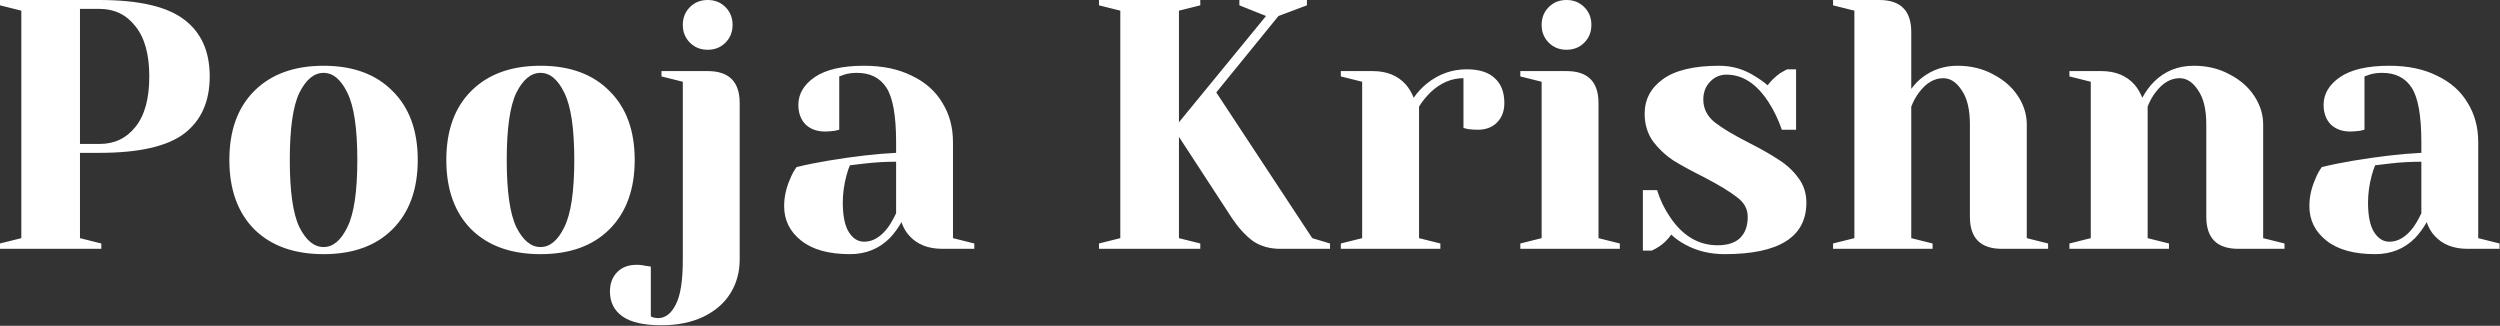 <svg width="422" height="55" viewBox="0 0 422 55" fill="none" xmlns="http://www.w3.org/2000/svg">
<rect x="0" y="0" width="422" height="55" fill="#333333" stroke="none"/>
<path d="M4.47035e-08 41.1L3.6 40.2V1.8L4.47035e-08 0.9V-2.86102e-06H16.8C23.44 -2.86102e-06 28.2 1.1 31.08 3.3C33.96 5.46 35.4 8.66 35.4 12.9C35.4 17.14 33.96 20.36 31.08 22.56C28.2 24.72 23.44 25.8 16.8 25.8H13.5V40.2L17.1 41.1V42H4.47035e-08V41.1ZM16.8 24.3C19.32 24.3 21.34 23.34 22.86 21.42C24.42 19.5 25.2 16.66 25.2 12.9C25.2 9.18 24.42 6.36 22.86 4.44C21.34 2.48 19.32 1.5 16.8 1.5H13.5V24.3H16.8ZM54.616 42.9C49.656 42.9 45.756 41.5 42.916 38.7C40.116 35.86 38.716 31.96 38.716 27C38.716 22.04 40.116 18.16 42.916 15.36C45.756 12.52 49.656 11.1 54.616 11.1C59.576 11.1 63.456 12.52 66.256 15.36C69.096 18.16 70.516 22.04 70.516 27C70.516 31.96 69.096 35.86 66.256 38.7C63.456 41.5 59.576 42.9 54.616 42.9ZM54.616 41.7C56.216 41.7 57.556 40.58 58.636 38.34C59.756 36.1 60.316 32.32 60.316 27C60.316 21.68 59.756 17.9 58.636 15.66C57.556 13.42 56.216 12.3 54.616 12.3C53.016 12.3 51.656 13.42 50.536 15.66C49.456 17.9 48.916 21.68 48.916 27C48.916 32.32 49.456 36.1 50.536 38.34C51.656 40.58 53.016 41.7 54.616 41.7ZM91.237 42.9C86.278 42.9 82.377 41.5 79.537 38.7C76.737 35.86 75.338 31.96 75.338 27C75.338 22.04 76.737 18.16 79.537 15.36C82.377 12.52 86.278 11.1 91.237 11.1C96.198 11.1 100.078 12.52 102.878 15.36C105.718 18.16 107.138 22.04 107.138 27C107.138 31.96 105.718 35.86 102.878 38.7C100.078 41.5 96.198 42.9 91.237 42.9ZM91.237 41.7C92.838 41.7 94.177 40.58 95.257 38.34C96.377 36.1 96.938 32.32 96.938 27C96.938 21.68 96.377 17.9 95.257 15.66C94.177 13.42 92.838 12.3 91.237 12.3C89.638 12.3 88.278 13.42 87.157 15.66C86.078 17.9 85.537 21.68 85.537 27C85.537 32.32 86.078 36.1 87.157 38.34C88.278 40.58 89.638 41.7 91.237 41.7ZM111.659 54.9C108.659 54.9 106.459 54.4 105.059 53.4C103.659 52.4 102.959 51 102.959 49.2C102.959 47.84 103.379 46.74 104.219 45.9C105.019 45.1 106.099 44.7 107.459 44.7C107.779 44.7 108.099 44.72 108.419 44.76C108.739 44.84 108.959 44.88 109.079 44.88L109.859 45V53.4L110.219 53.58C110.619 53.66 110.899 53.7 111.059 53.7C112.299 53.7 113.299 52.94 114.059 51.42C114.859 49.94 115.259 47.4 115.259 43.8V13.8L111.659 12.9V12H119.459C123.059 12 124.859 13.8 124.859 17.4V43.8C124.859 45.92 124.339 47.82 123.299 49.5C122.259 51.18 120.739 52.5 118.739 53.46C116.739 54.42 114.379 54.9 111.659 54.9ZM119.459 8.4C118.259 8.4 117.259 8 116.459 7.2C115.659 6.4 115.259 5.4 115.259 4.2C115.259 3 115.659 2 116.459 1.2C117.259 0.4 118.259 -2.86102e-06 119.459 -2.86102e-06C120.659 -2.86102e-06 121.659 0.4 122.459 1.2C123.259 2 123.659 3 123.659 4.2C123.659 5.4 123.259 6.4 122.459 7.2C121.659 8 120.659 8.4 119.459 8.4ZM143.463 42.9C139.903 42.9 137.163 42.14 135.243 40.62C133.323 39.1 132.363 37.16 132.363 34.8C132.363 33.24 132.703 31.7 133.383 30.18C133.663 29.46 134.023 28.8 134.463 28.2C136.103 27.8 137.883 27.44 139.803 27.12C144.123 26.4 147.943 25.96 151.263 25.8V24C151.263 19.56 150.723 16.5 149.643 14.82C148.563 13.14 146.903 12.3 144.663 12.3C143.823 12.3 143.103 12.4 142.503 12.6L141.663 12.9V21.9L140.883 22.08C140.243 22.16 139.703 22.2 139.263 22.2C137.903 22.2 136.803 21.8 135.963 21C135.163 20.16 134.763 19.06 134.763 17.7C134.763 15.86 135.683 14.3 137.523 13.02C139.403 11.74 142.183 11.1 145.863 11.1C148.983 11.1 151.663 11.66 153.903 12.78C156.183 13.86 157.903 15.38 159.063 17.34C160.263 19.26 160.863 21.48 160.863 24V40.2L164.463 41.1V42H159.063C156.663 42 154.803 41.26 153.483 39.78C152.923 39.18 152.483 38.42 152.163 37.5C151.603 38.5 150.943 39.4 150.183 40.2C148.383 42 146.143 42.9 143.463 42.9ZM145.863 40.8C147.343 40.8 148.683 40 149.883 38.4C150.323 37.8 150.783 37 151.263 36V27.3C149.423 27.3 147.663 27.4 145.983 27.6C144.743 27.76 143.903 27.86 143.463 27.9C143.263 28.34 143.063 28.94 142.863 29.7C142.463 31.22 142.263 32.72 142.263 34.2C142.263 36.44 142.603 38.1 143.283 39.18C143.963 40.26 144.823 40.8 145.863 40.8ZM185.508 41.1L189.108 40.2V1.8L185.508 0.9V-2.86102e-06H202.608V0.9L199.008 1.8V20.64L213.708 2.7L209.208 0.9V-2.86102e-06H220.608V0.9L215.808 2.7L205.308 15.6L221.508 40.2L224.508 41.1V42H216.108C214.308 42 212.768 41.56 211.488 40.68C210.248 39.76 209.088 38.5 208.008 36.9L199.008 23.1V40.2L202.608 41.1V42H185.508V41.1ZM226.334 41.1L229.934 40.2V13.8L226.334 12.9V12H231.734C234.094 12 235.954 12.76 237.314 14.28C237.834 14.88 238.274 15.62 238.634 16.5C239.234 15.62 239.974 14.82 240.854 14.1C242.854 12.5 245.094 11.7 247.574 11.7C249.694 11.7 251.274 12.2 252.314 13.2C253.394 14.16 253.934 15.56 253.934 17.4C253.934 18.76 253.514 19.86 252.674 20.7C251.874 21.5 250.794 21.9 249.434 21.9C248.874 21.9 248.314 21.86 247.754 21.78L247.034 21.6V13.2C244.994 13.2 243.134 14 241.454 15.6C240.654 16.4 240.014 17.2 239.534 18V40.2L243.134 41.1V42H226.334V41.1ZM256.627 41.1L260.227 40.2V13.8L256.627 12.9V12H264.427C268.027 12 269.827 13.8 269.827 17.4V40.2L273.427 41.1V42H256.627V41.1ZM264.427 8.4C263.227 8.4 262.227 8 261.427 7.2C260.627 6.4 260.227 5.4 260.227 4.2C260.227 3 260.627 2 261.427 1.2C262.227 0.4 263.227 -2.86102e-06 264.427 -2.86102e-06C265.627 -2.86102e-06 266.627 0.4 267.427 1.2C268.227 2 268.627 3 268.627 4.2C268.627 5.4 268.227 6.4 267.427 7.2C266.627 8 265.627 8.4 264.427 8.4ZM291.117 42.9C288.637 42.9 286.417 42.36 284.457 41.28C283.497 40.76 282.717 40.2 282.117 39.6C281.477 40.48 280.777 41.16 280.017 41.64C279.657 41.88 279.257 42.1 278.817 42.3H277.317V32.1H279.717C280.237 33.78 280.997 35.34 281.997 36.78C284.117 39.86 286.757 41.4 289.917 41.4C291.597 41.4 292.857 41 293.697 40.2C294.577 39.36 295.017 38.16 295.017 36.6C295.017 35.28 294.417 34.18 293.217 33.3C292.057 32.38 290.217 31.26 287.697 29.94C285.537 28.86 283.777 27.9 282.417 27.06C281.097 26.18 279.957 25.1 278.997 23.82C278.077 22.5 277.617 20.96 277.617 19.2C277.617 16.8 278.637 14.86 280.677 13.38C282.757 11.86 285.937 11.1 290.217 11.1C292.337 11.1 294.297 11.66 296.097 12.78C296.977 13.3 297.737 13.84 298.377 14.4C298.897 13.68 299.597 13 300.477 12.36C301.157 11.96 301.557 11.74 301.677 11.7H303.177V21.9H300.777C300.177 20.18 299.437 18.64 298.557 17.28C296.557 14.16 294.177 12.6 291.417 12.6C290.337 12.6 289.417 13 288.657 13.8C287.897 14.6 287.517 15.6 287.517 16.8C287.517 18.32 288.157 19.6 289.437 20.64C290.717 21.64 292.657 22.8 295.257 24.12C297.377 25.2 299.057 26.16 300.297 27C301.577 27.8 302.657 28.8 303.537 30C304.457 31.2 304.917 32.6 304.917 34.2C304.917 40 300.317 42.9 291.117 42.9ZM309.42 41.1L313.02 40.2V1.8L309.42 0.9V-2.86102e-06H317.22C320.82 -2.86102e-06 322.62 1.8 322.62 5.4V15C323.22 14.2 323.84 13.56 324.48 13.08C326.2 11.76 328.18 11.1 330.42 11.1C332.66 11.1 334.66 11.58 336.42 12.54C338.22 13.46 339.62 14.68 340.62 16.2C341.62 17.72 342.12 19.32 342.12 21V40.2L345.72 41.1V42H337.92C334.32 42 332.52 40.2 332.52 36.6V21C332.52 18.48 332.06 16.56 331.14 15.24C330.26 13.88 329.22 13.2 328.02 13.2C326.5 13.2 325.14 14 323.94 15.6C323.42 16.28 322.98 17.08 322.62 18V40.2L326.22 41.1V42H309.42V41.1ZM349.322 41.1L352.922 40.2V13.8L349.322 12.9V12H354.722C357.082 12 358.942 12.76 360.302 14.28C360.822 14.88 361.262 15.62 361.622 16.5C362.182 15.46 362.842 14.56 363.602 13.8C365.402 12 367.642 11.1 370.322 11.1C372.562 11.1 374.562 11.58 376.322 12.54C378.122 13.46 379.522 14.68 380.522 16.2C381.522 17.72 382.022 19.32 382.022 21V40.2L385.622 41.1V42H377.822C374.222 42 372.422 40.2 372.422 36.6V21C372.422 18.48 371.962 16.56 371.042 15.24C370.162 13.88 369.122 13.2 367.922 13.2C366.402 13.2 365.042 14 363.842 15.6C363.322 16.28 362.882 17.08 362.522 18V40.2L366.122 41.1V42H349.322V41.1ZM400.924 42.9C397.364 42.9 394.624 42.14 392.704 40.62C390.784 39.1 389.824 37.16 389.824 34.8C389.824 33.24 390.164 31.7 390.844 30.18C391.124 29.46 391.484 28.8 391.924 28.2C393.564 27.8 395.344 27.44 397.264 27.12C401.584 26.4 405.404 25.96 408.724 25.8V24C408.724 19.56 408.184 16.5 407.104 14.82C406.024 13.14 404.364 12.3 402.124 12.3C401.284 12.3 400.564 12.4 399.964 12.6L399.124 12.9V21.9L398.344 22.08C397.704 22.16 397.164 22.2 396.724 22.2C395.364 22.2 394.264 21.8 393.424 21C392.624 20.16 392.224 19.06 392.224 17.7C392.224 15.86 393.144 14.3 394.984 13.02C396.864 11.74 399.644 11.1 403.324 11.1C406.444 11.1 409.124 11.66 411.364 12.78C413.644 13.86 415.364 15.38 416.524 17.34C417.724 19.26 418.324 21.48 418.324 24V40.2L421.924 41.1V42H416.524C414.124 42 412.264 41.26 410.944 39.78C410.384 39.18 409.944 38.42 409.624 37.5C409.064 38.5 408.404 39.4 407.644 40.2C405.844 42 403.604 42.9 400.924 42.9ZM403.324 40.8C404.804 40.8 406.144 40 407.344 38.4C407.784 37.8 408.244 37 408.724 36V27.3C406.884 27.3 405.124 27.4 403.444 27.6C402.204 27.76 401.364 27.86 400.924 27.9C400.724 28.34 400.524 28.94 400.324 29.7C399.924 31.22 399.724 32.72 399.724 34.2C399.724 36.44 400.064 38.1 400.744 39.18C401.424 40.26 402.284 40.8 403.324 40.8Z" fill="white"/>
</svg>
